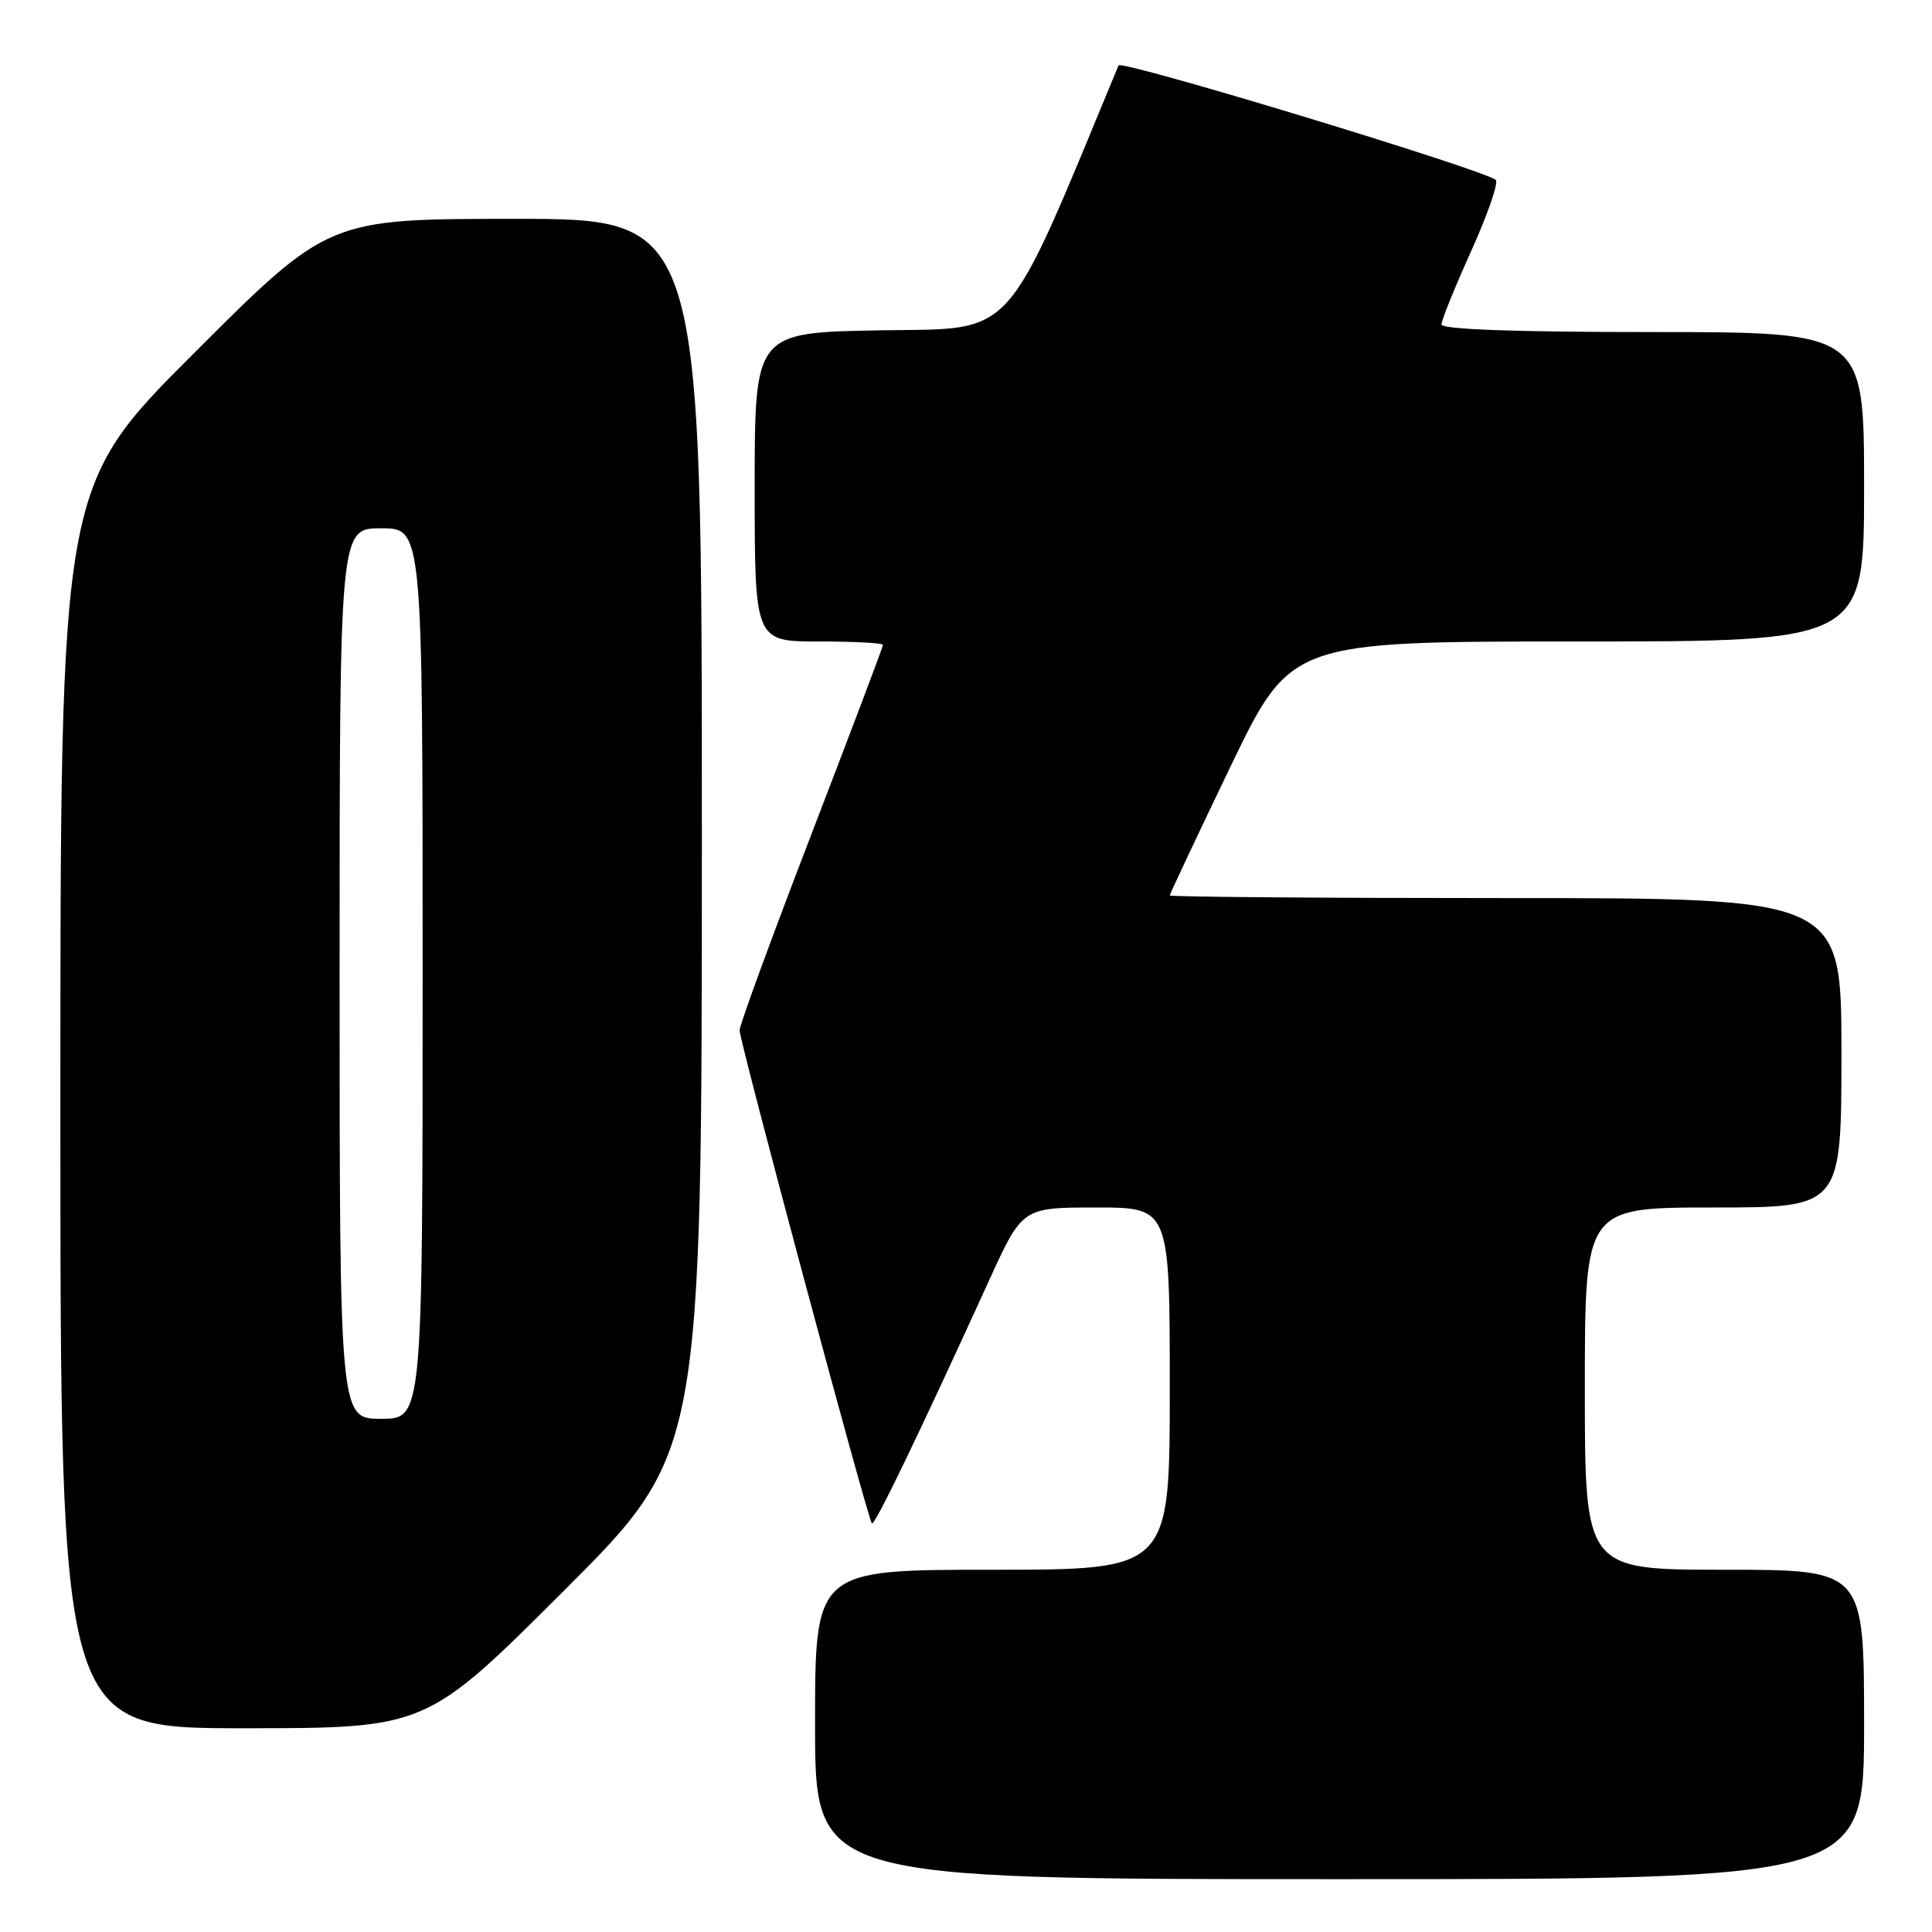 <?xml version="1.0" encoding="UTF-8" standalone="no"?>
<!DOCTYPE svg PUBLIC "-//W3C//DTD SVG 1.1//EN" "http://www.w3.org/Graphics/SVG/1.1/DTD/svg11.dtd" >
<svg xmlns="http://www.w3.org/2000/svg" xmlns:xlink="http://www.w3.org/1999/xlink" version="1.1" viewBox="0 0 256 256">
 <g >
 <path fill="currentColor"
d=" M 247.00 228.50 C 247.00 208.00 247.00 208.00 228.50 208.00 C 210.00 208.00 210.00 208.00 210.00 184.00 C 210.00 160.00 210.00 160.00 227.00 160.00 C 244.00 160.00 244.00 160.00 244.00 139.50 C 244.00 119.00 244.00 119.00 199.50 119.00 C 175.02 119.00 155.00 118.84 155.00 118.65 C 155.00 118.46 158.61 110.81 163.01 101.65 C 171.03 85.00 171.03 85.00 209.01 85.00 C 247.00 85.00 247.00 85.00 247.00 64.50 C 247.00 44.00 247.00 44.00 219.00 44.00 C 200.86 44.00 191.00 43.65 191.00 42.99 C 191.00 42.44 192.78 38.05 194.95 33.24 C 197.12 28.43 198.58 24.21 198.20 23.85 C 196.75 22.52 148.54 7.87 148.21 8.67 C 132.90 45.60 134.81 43.48 116.74 43.77 C 100.00 44.05 100.00 44.05 100.00 64.52 C 100.00 85.00 100.00 85.00 108.50 85.00 C 113.17 85.00 117.00 85.20 117.00 85.45 C 117.00 85.70 112.72 97.01 107.50 110.58 C 102.28 124.15 98.00 135.82 98.00 136.52 C 98.00 138.02 114.98 201.31 115.53 201.86 C 115.89 202.22 121.77 190.04 131.02 169.75 C 135.46 160.00 135.46 160.00 145.23 160.00 C 155.00 160.00 155.00 160.00 155.00 184.00 C 155.00 208.00 155.00 208.00 131.50 208.00 C 108.00 208.00 108.00 208.00 108.00 228.50 C 108.00 249.00 108.00 249.00 177.50 249.00 C 247.00 249.00 247.00 249.00 247.00 228.50 Z  M 74.74 210.76 C 93.00 192.52 93.00 192.52 93.00 110.76 C 93.00 29.00 93.00 29.00 68.26 29.00 C 43.52 29.00 43.52 29.00 25.76 46.74 C 8.00 64.48 8.00 64.48 8.00 146.74 C 8.00 229.00 8.00 229.00 32.24 229.00 C 56.48 229.00 56.48 229.00 74.74 210.76 Z  M 45.00 129.00 C 45.00 70.00 45.00 70.00 50.50 70.00 C 56.00 70.00 56.00 70.00 56.00 129.00 C 56.00 188.00 56.00 188.00 50.50 188.00 C 45.00 188.00 45.00 188.00 45.00 129.00 Z "/>
</g>
</svg>